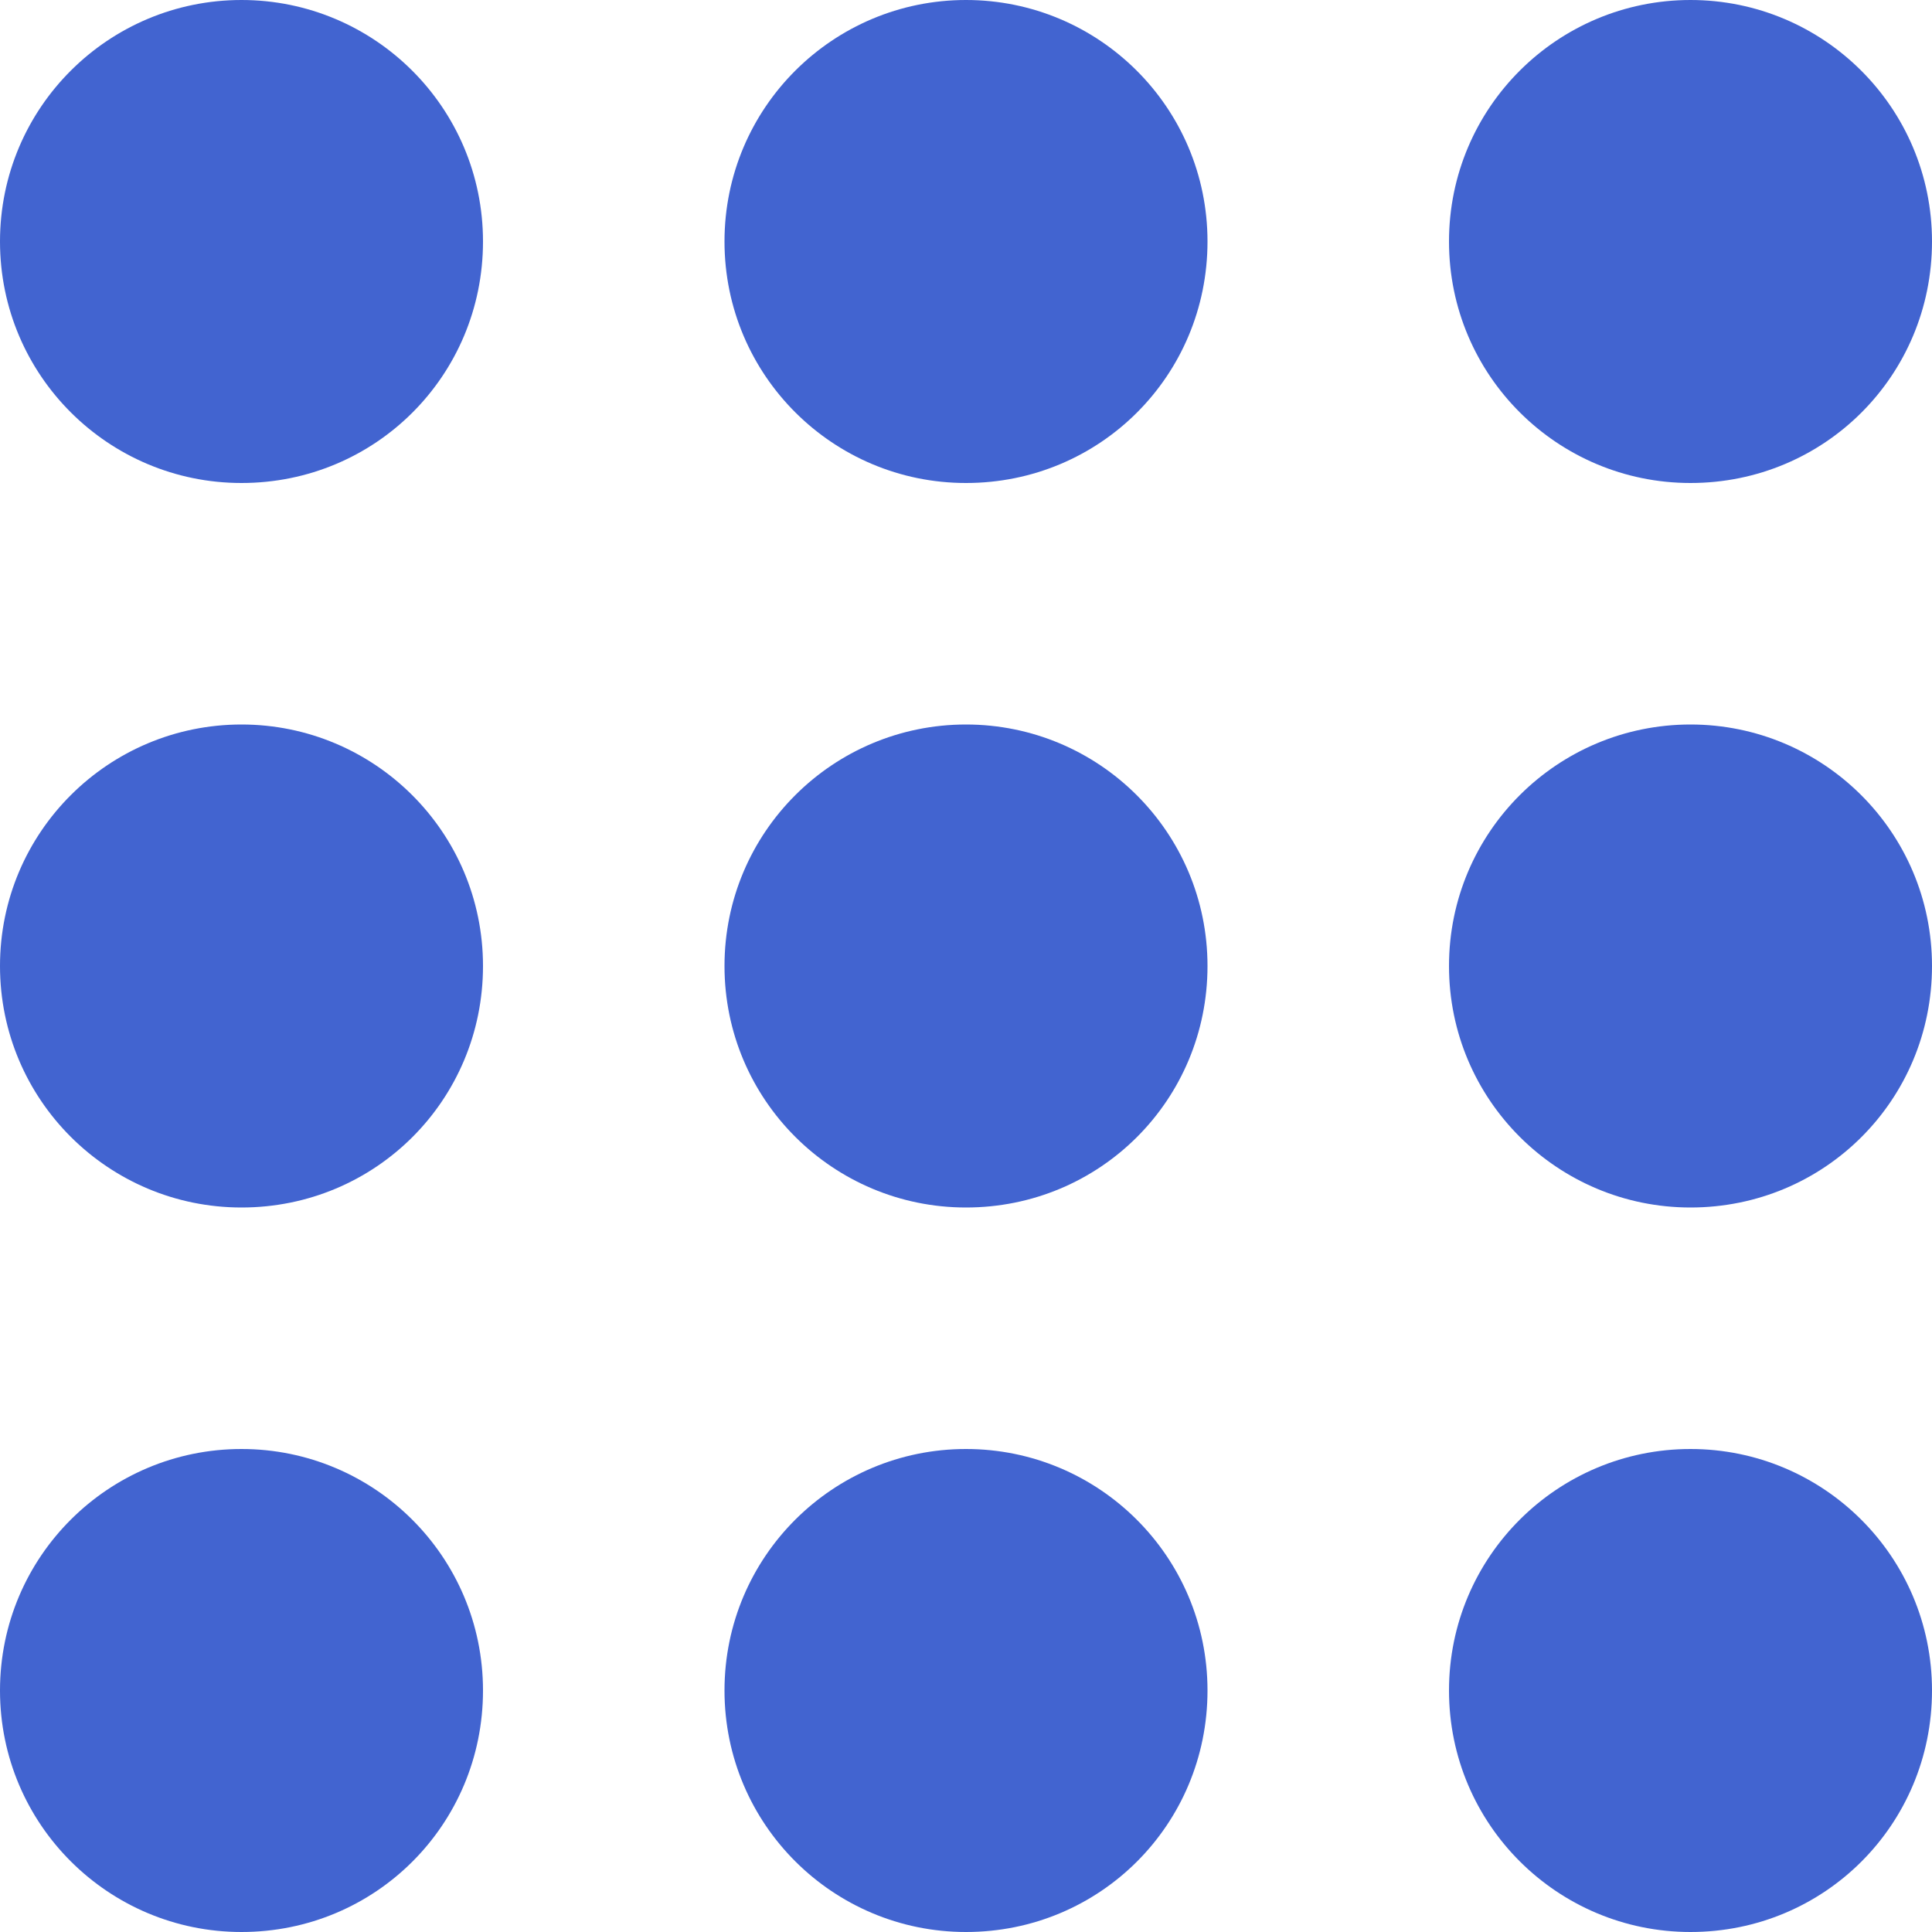 <svg width="16" height="16" viewBox="0 0 16 16" fill="none" xmlns="http://www.w3.org/2000/svg">
<path fill-rule="evenodd" clip-rule="evenodd" d="M14 16C15.11 16 16 15.11 16 14C16 12.89 15.1 12 14 12C12.9 12 12 12.89 12 14C12 15.11 12.9 16 14 16ZM14 10C15.11 10 16 9.11 16 8C16 6.89 15.1 6 14 6C12.9 6 12 6.89 12 8C12 9.11 12.9 10 14 10ZM14 4C15.11 4 16 3.11 16 2C16 0.89 15.1 0 14 0C12.9 0 12 0.89 12 2C12 3.11 12.9 4 14 4ZM8 16C9.11 16 10 15.11 10 14C10 12.89 9.1 12 8 12C6.9 12 6 12.89 6 14C6 15.11 6.9 16 8 16ZM8 10C9.11 10 10 9.11 10 8C10 6.89 9.1 6 8 6C6.9 6 6 6.89 6 8C6 9.11 6.9 10 8 10ZM8 4C9.11 4 10 3.11 10 2C10 0.89 9.1 0 8 0C6.9 0 6 0.89 6 2C6 3.11 6.9 4 8 4ZM2 16C3.11 16 4 15.11 4 14C4 12.89 3.1 12 2 12C0.9 12 0 12.89 0 14C0 15.11 0.9 16 2 16ZM2 10C3.11 10 4 9.11 4 8C4 6.89 3.1 6 2 6C0.9 6 0 6.89 0 8C0 9.11 0.9 10 2 10ZM2 4C3.11 4 4 3.11 4 2C4 0.89 3.1 0 2 0C0.9 0 0 0.89 0 2C0 3.11 0.9 4 2 4Z" fill="#4264D0"/>
</svg>
